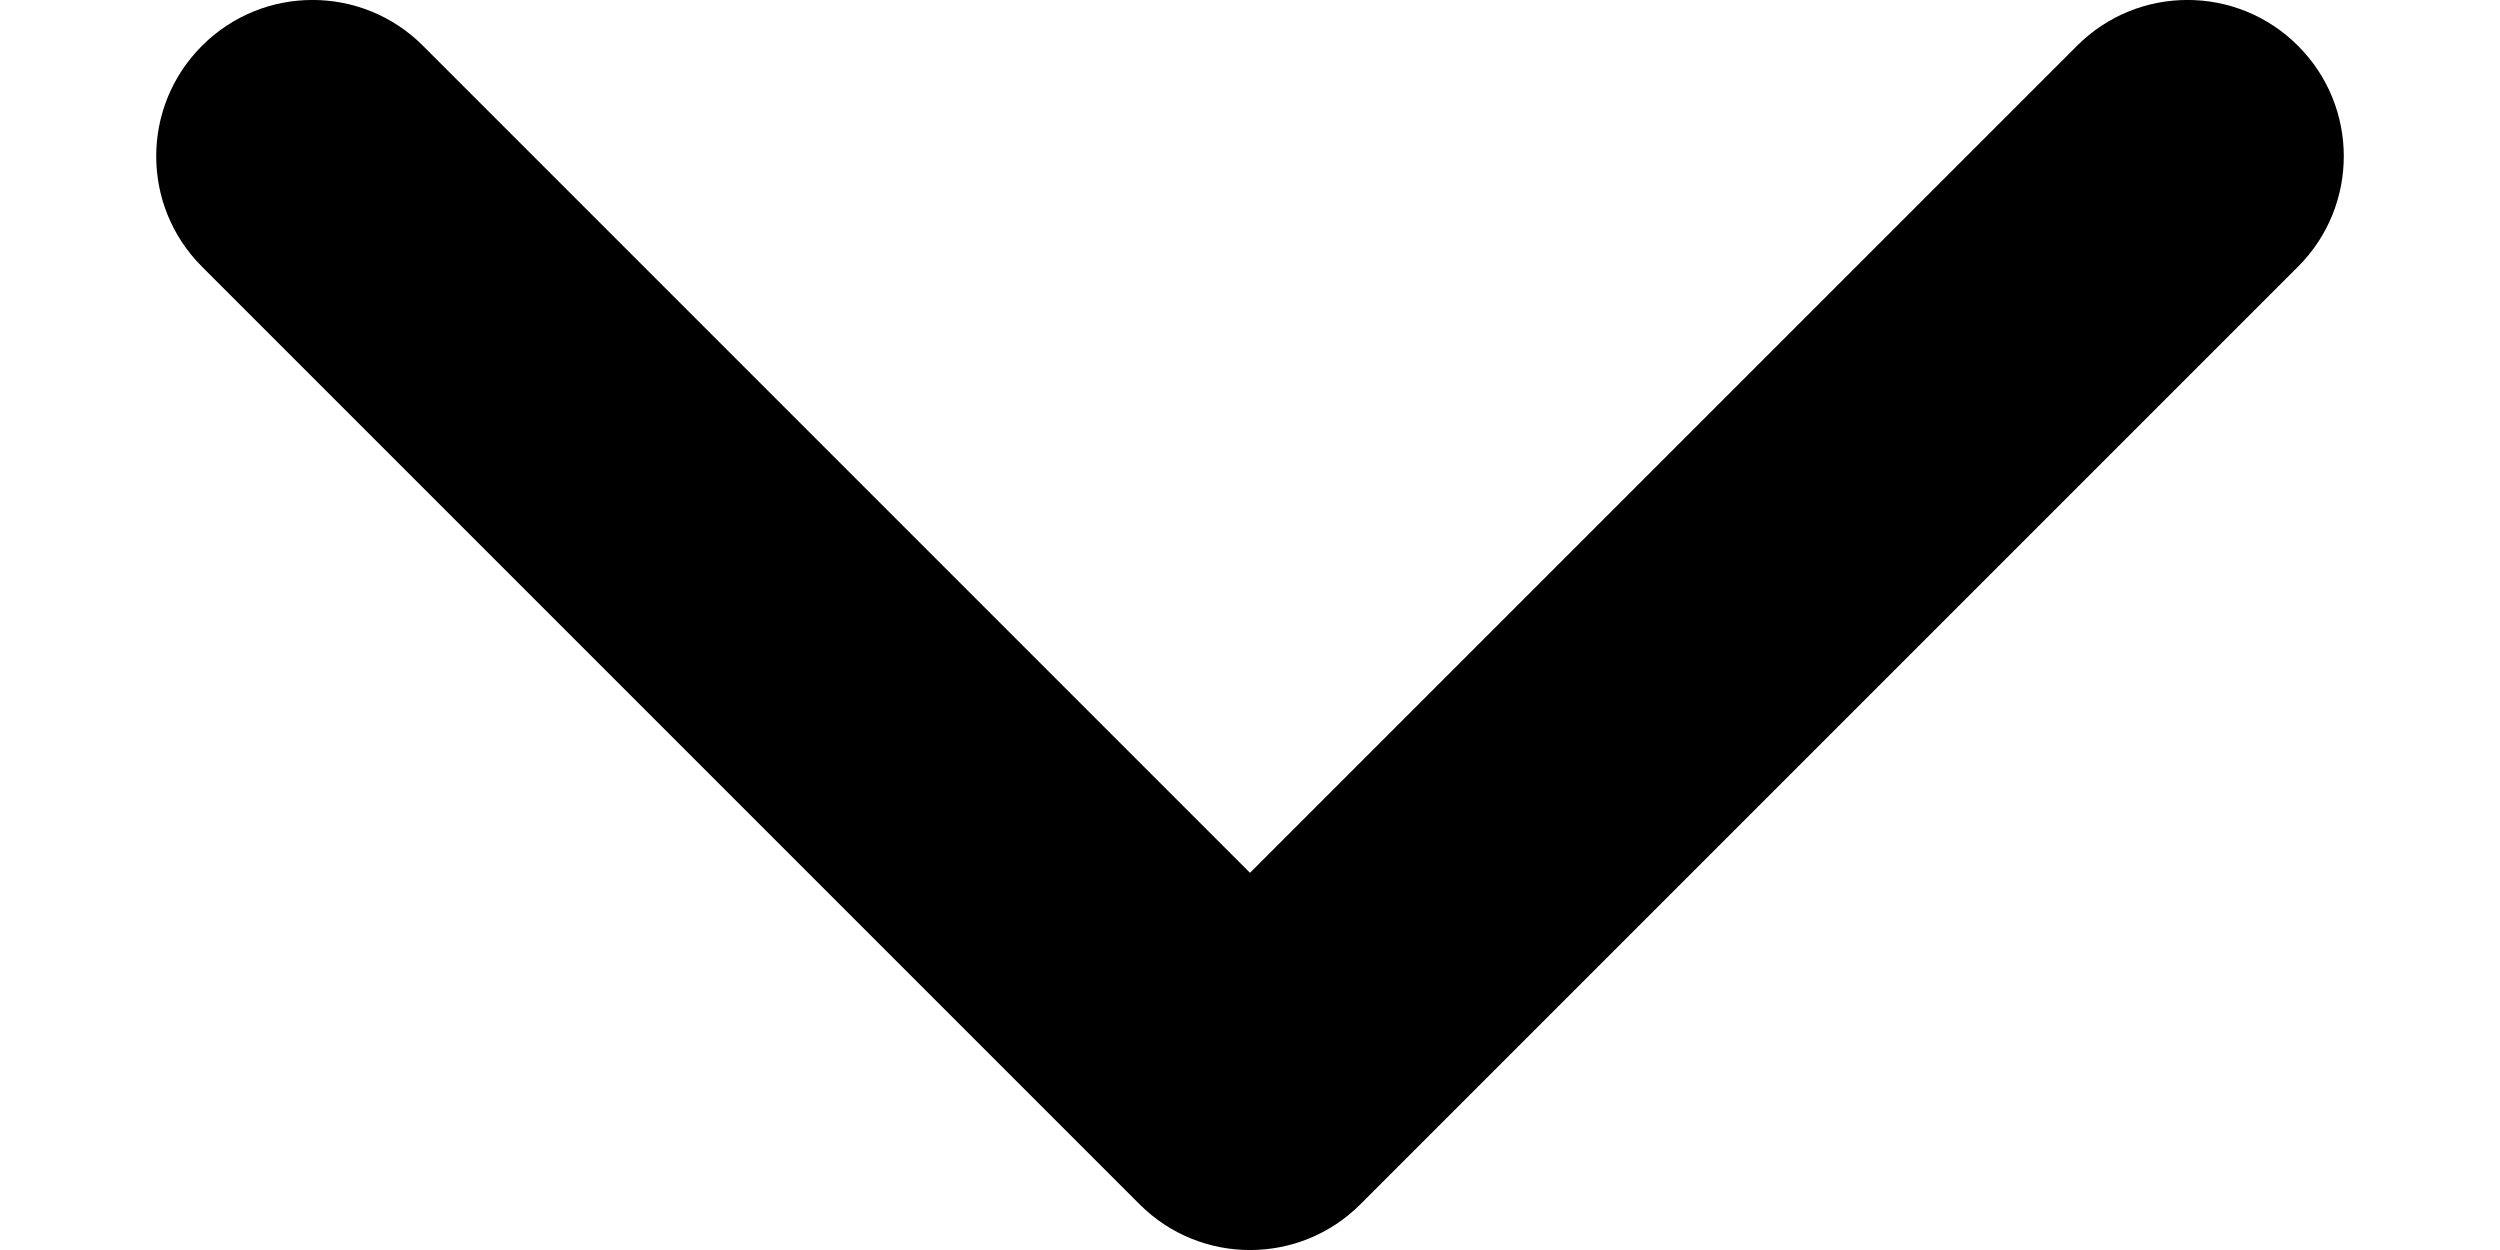 <svg
	xmlns="http://www.w3.org/2000/svg"
	width="1em"
	viewBox="0 0 14 8"
	focusable="false"
>
	<path
		fillRule="evenodd"
		clipRule="evenodd"
		d="M0.293 0.293C0.683 -0.098 1.317 -0.098 1.707 0.293L7 5.586L12.293 0.293C12.683 -0.098 13.317 -0.098 13.707 0.293C14.098 0.683 14.098 1.317 13.707 1.707L7.707 7.707C7.317 8.098 6.683 8.098 6.293 7.707L0.293 1.707C-0.098 1.317 -0.098 0.683 0.293 0.293Z"
		fill="currentColor"
	/>
</svg>
